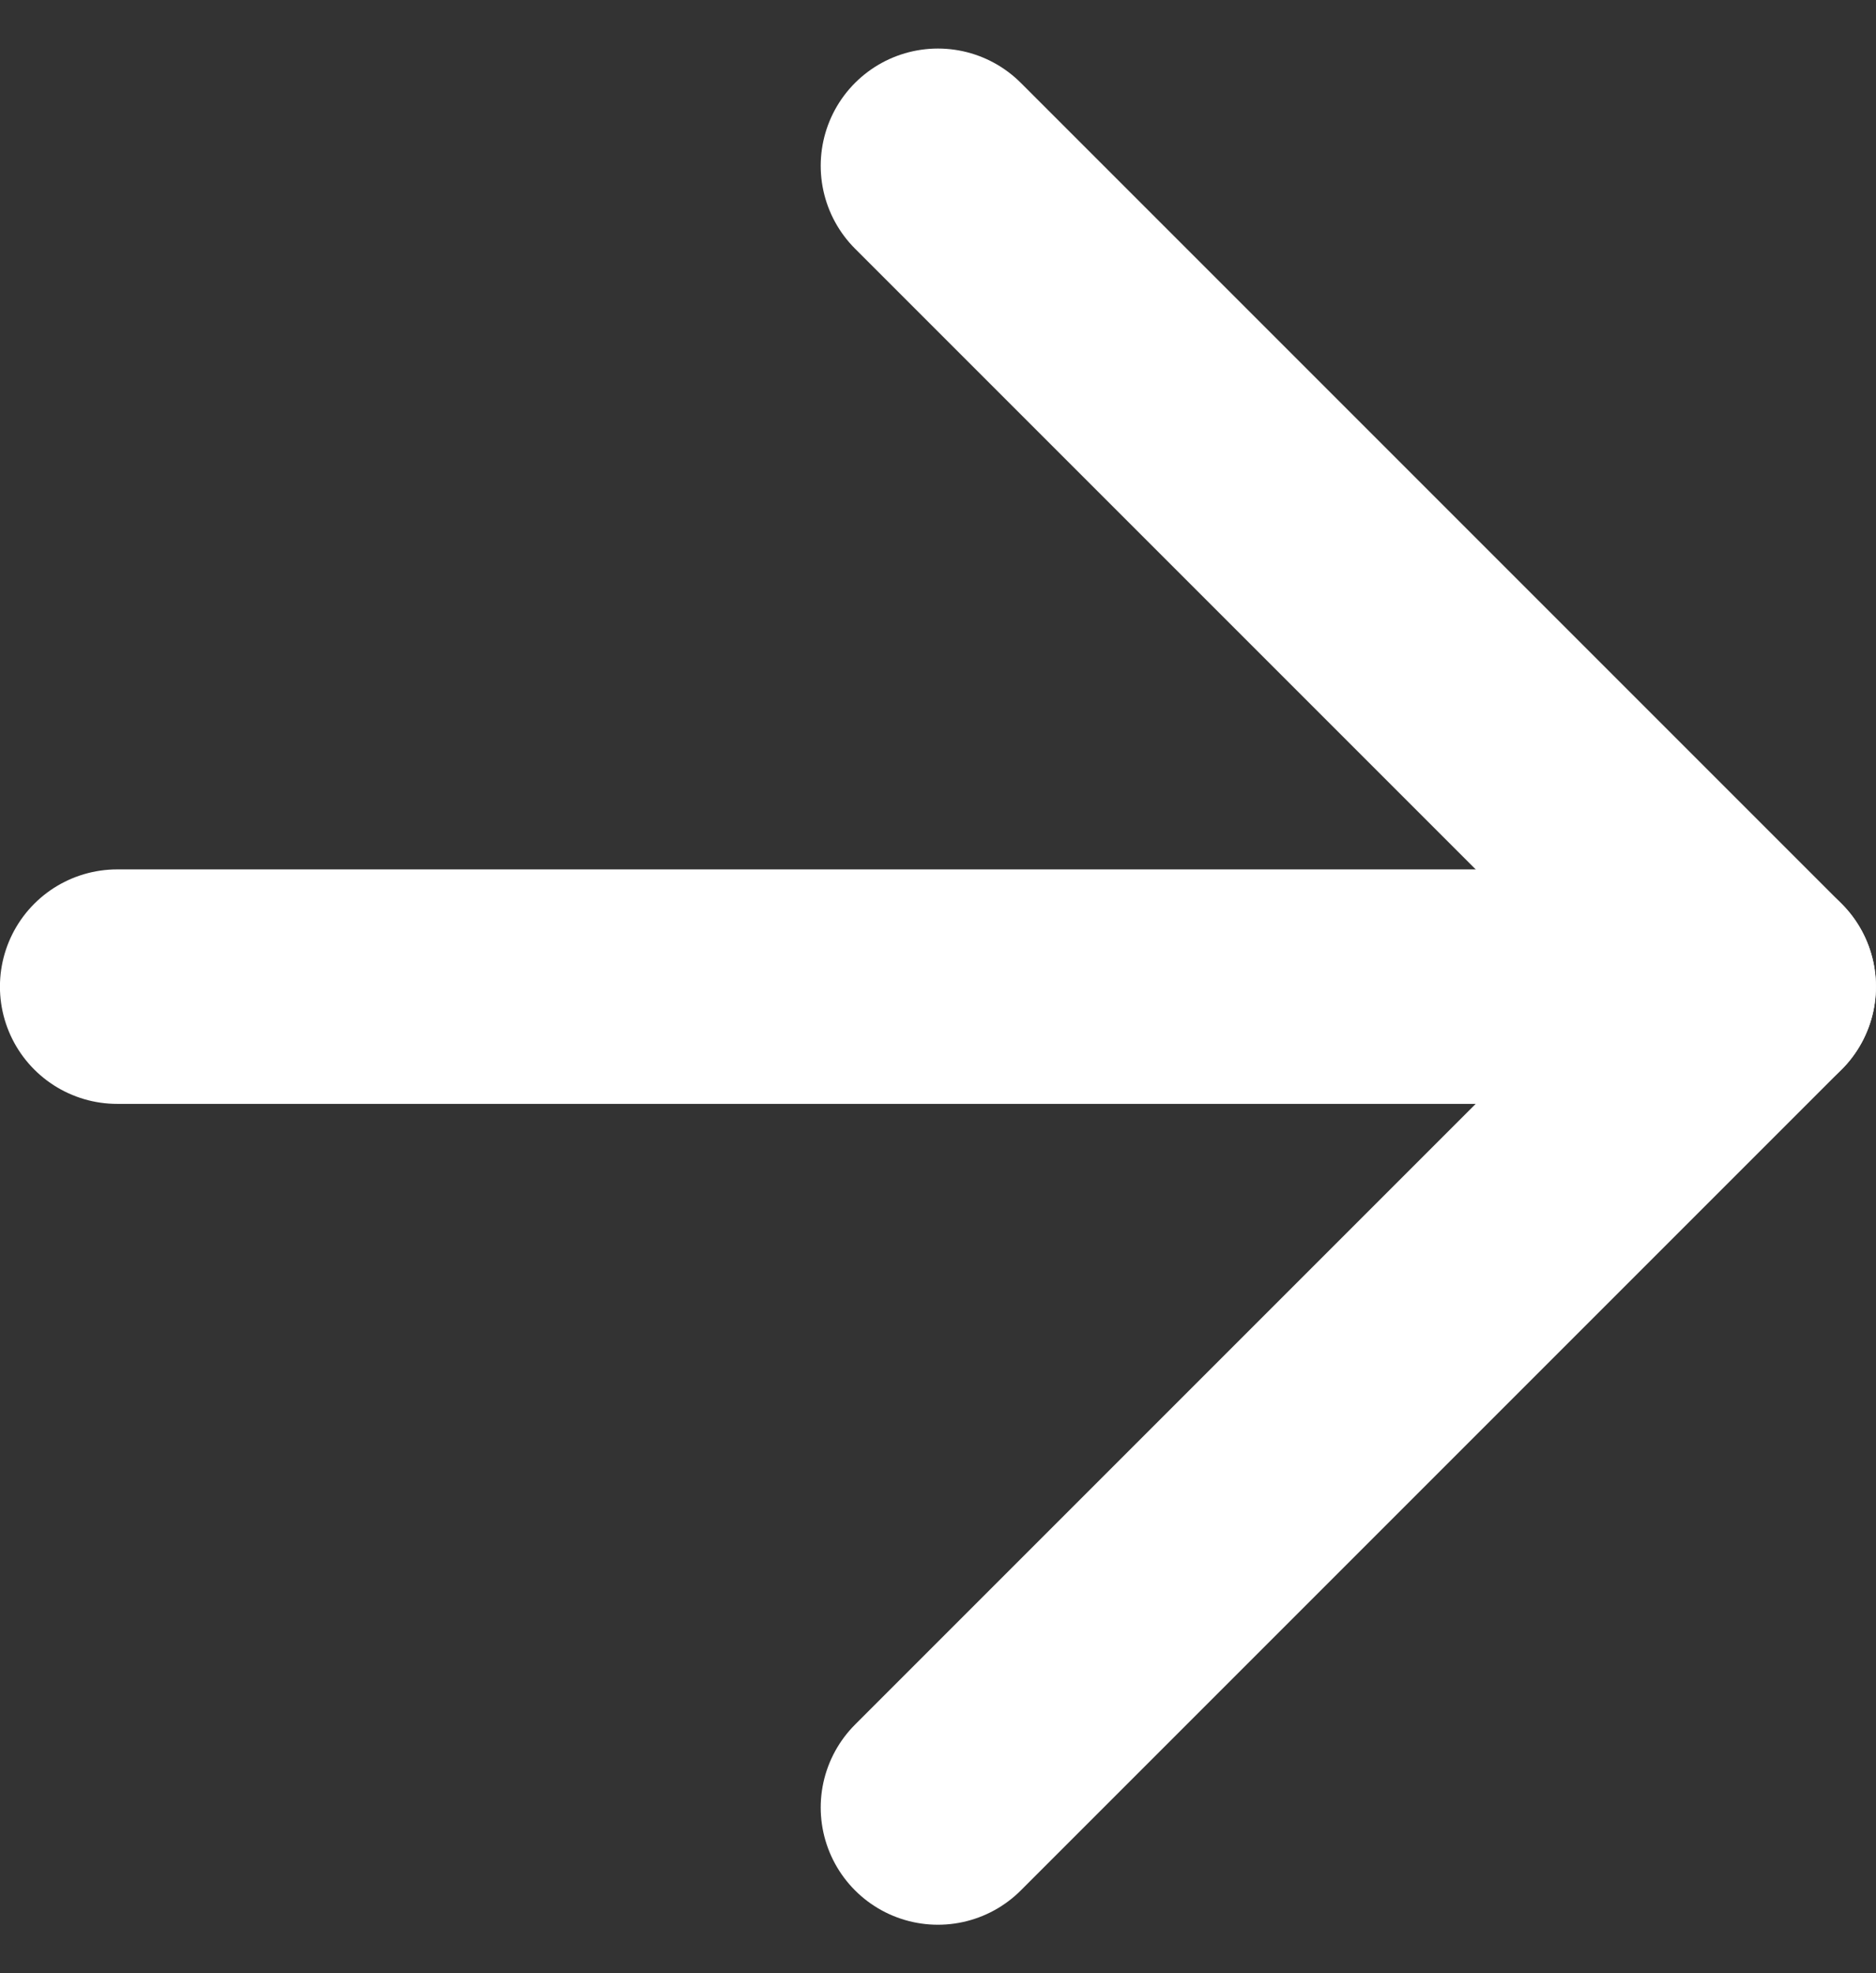 <svg xmlns="http://www.w3.org/2000/svg" width="14.667" height="15.426" viewBox="0 0 14.667 15.426"><rect x="0" y="0" width="14.667" height="15.426" fill="#333333" stroke="none"/><g transform="translate(-3.667 -3.287)"><path d="M4.583,11H17.417" fill="none" stroke="#fff" stroke-linecap="round" stroke-linejoin="round" stroke-width="1.833"/><path d="M11,4.583,17.417,11,11,17.417" fill="none" stroke="#fff" stroke-linecap="round" stroke-linejoin="round" stroke-width="1.833"/></g></svg>
